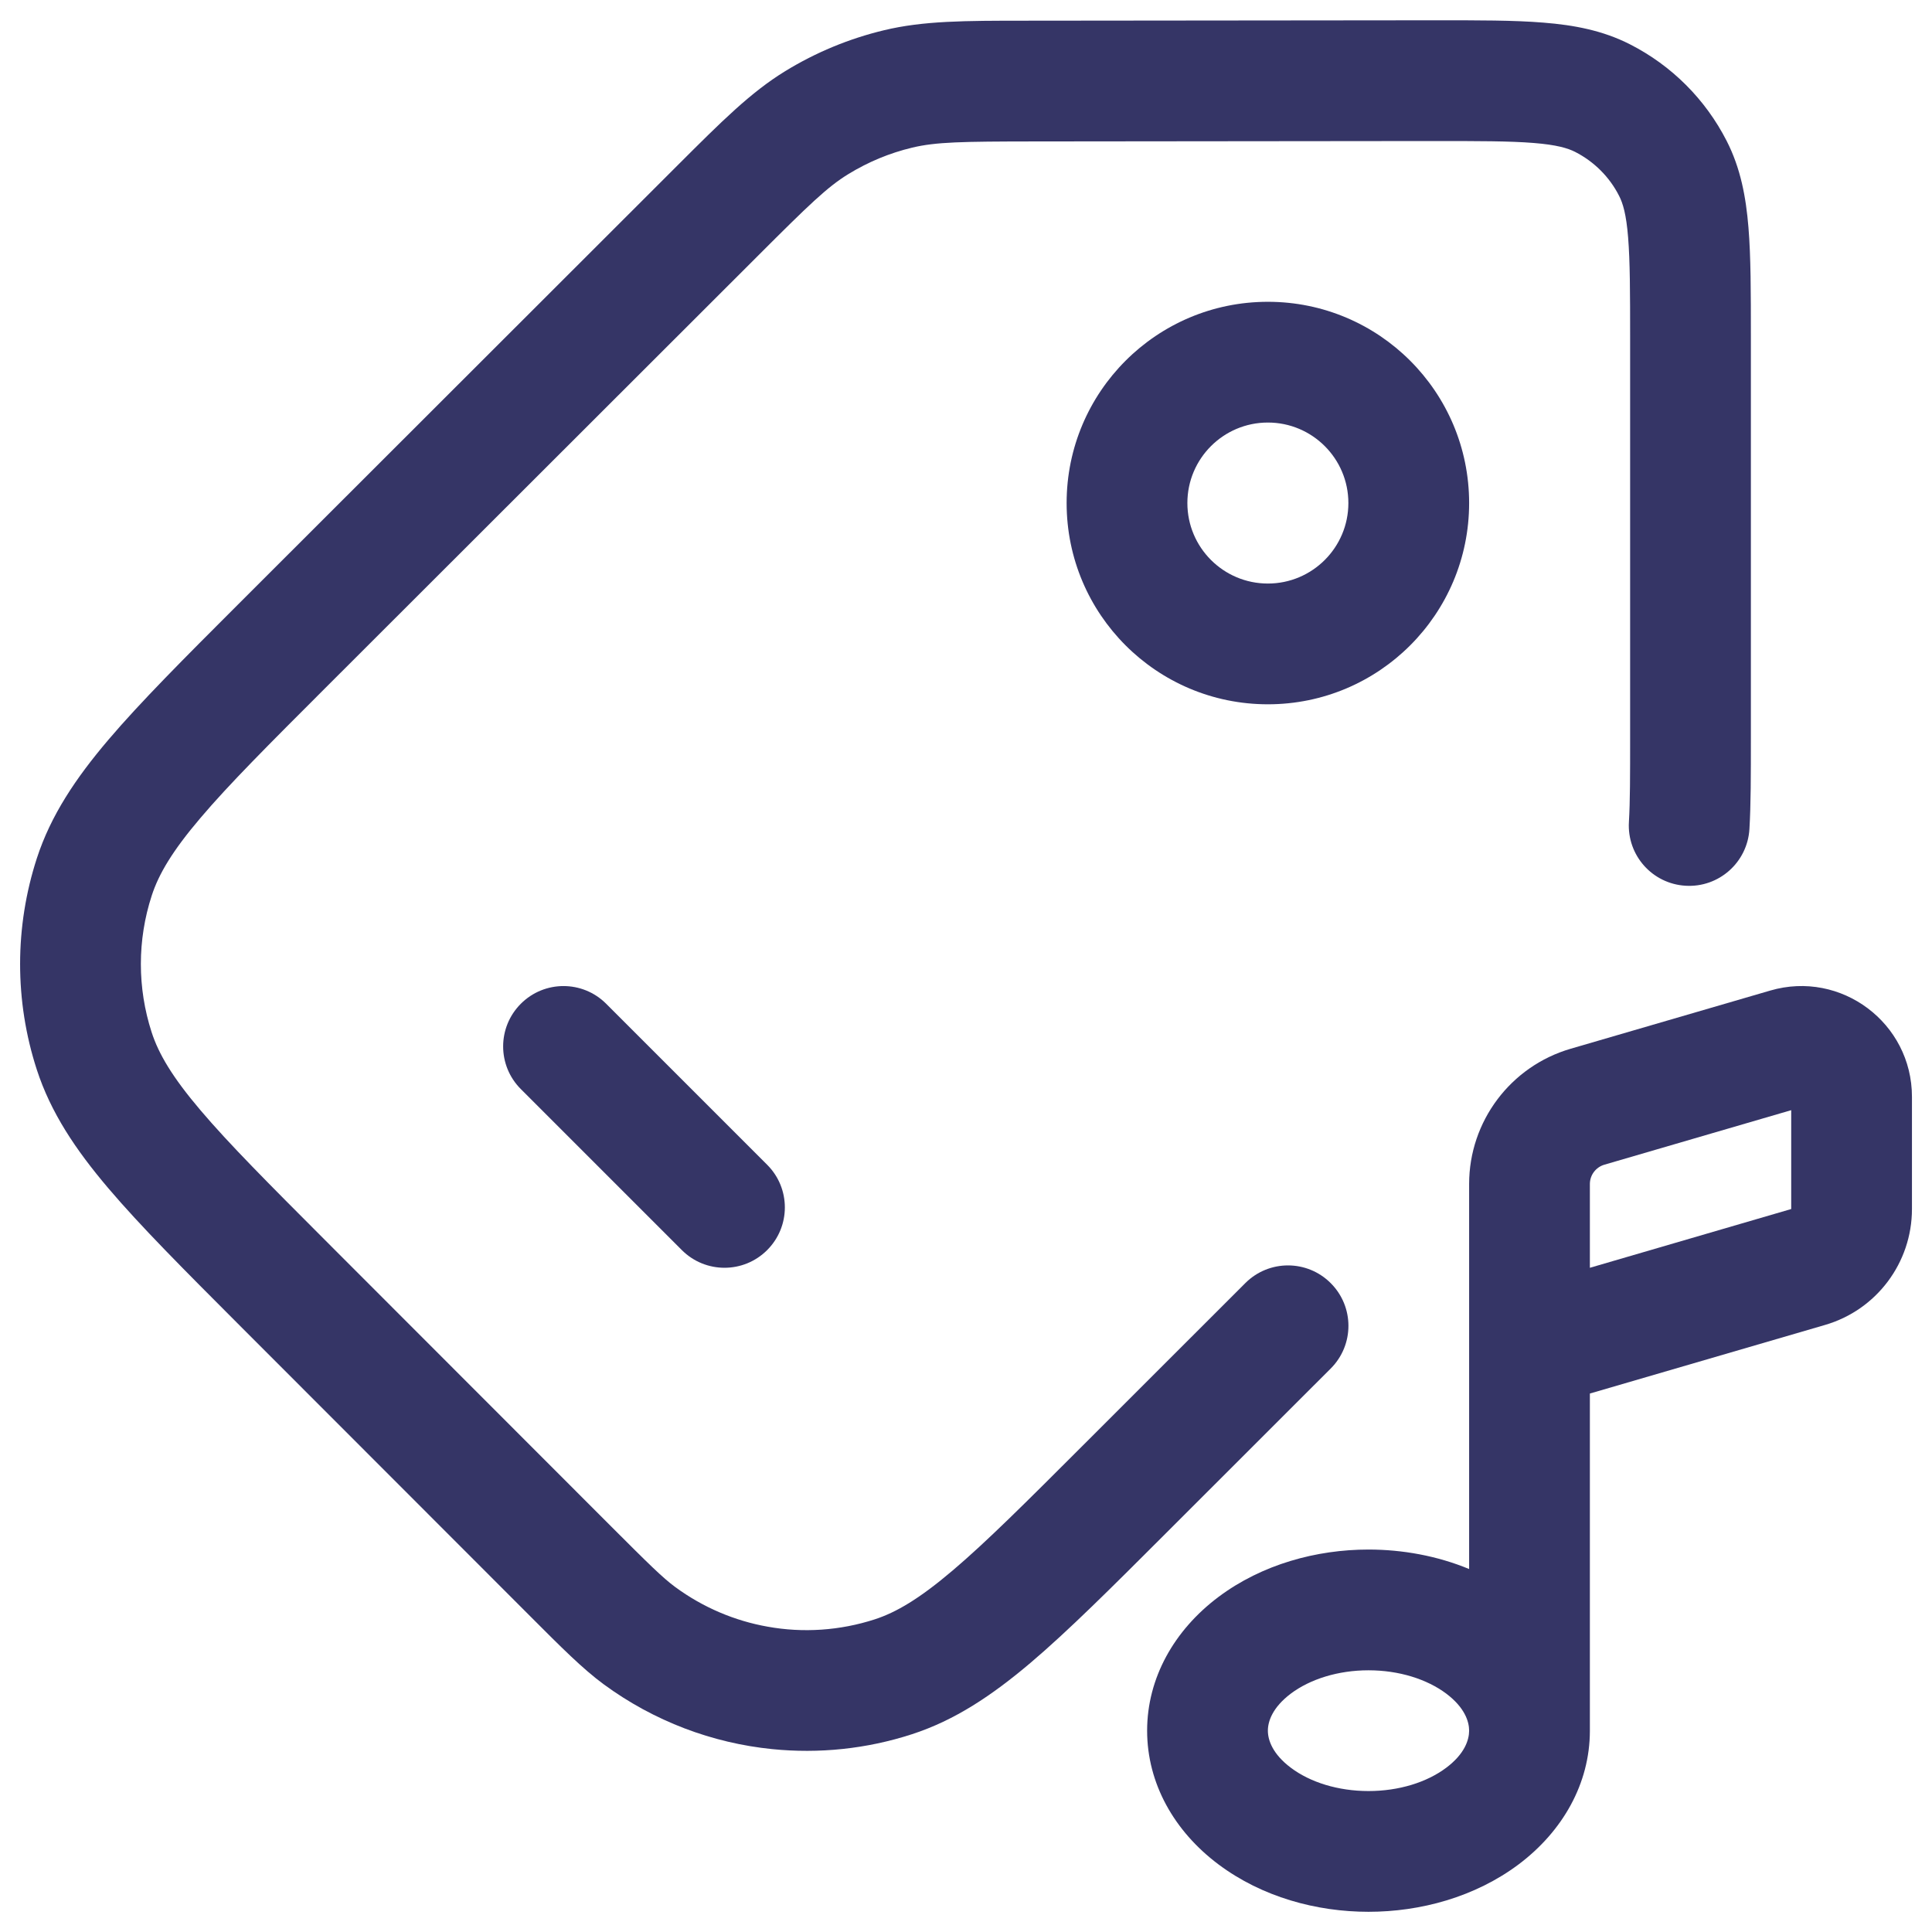 <svg width="24" height="24" viewBox="0 0 24 24" fill="none" xmlns="http://www.w3.org/2000/svg">
<g clip-path="url(#clip0_9001_291479)">
<path d="M17.798 1.752C18.37 1.752 18.755 1.752 19.051 1.776C19.339 1.799 19.476 1.841 19.567 1.887C19.802 2.007 19.994 2.198 20.113 2.433C20.16 2.524 20.202 2.661 20.225 2.949C20.249 3.245 20.25 3.629 20.25 4.202L20.25 9.154C20.25 9.639 20.25 9.957 20.235 10.21C20.21 10.624 20.525 10.979 20.939 11.003C21.352 11.028 21.707 10.713 21.732 10.299C21.75 9.996 21.75 9.633 21.75 9.177L21.75 4.172C21.75 3.637 21.75 3.191 21.72 2.826C21.689 2.446 21.622 2.089 21.45 1.752C21.186 1.234 20.765 0.813 20.247 0.55C19.909 0.378 19.552 0.311 19.172 0.281C18.808 0.251 18.361 0.252 17.827 0.252L12.749 0.257C11.981 0.257 11.47 0.258 10.98 0.376C10.547 0.48 10.134 0.651 9.754 0.884C9.325 1.147 8.964 1.508 8.42 2.051L2.958 7.508C2.285 8.181 1.747 8.719 1.348 9.188C0.938 9.67 0.631 10.13 0.458 10.661C0.181 11.514 0.18 12.434 0.457 13.287C0.63 13.819 0.936 14.278 1.345 14.76C1.744 15.23 2.281 15.768 2.954 16.442L6.585 20.076C6.979 20.471 7.238 20.73 7.498 20.922C8.127 21.384 8.851 21.653 9.591 21.728C10.174 21.787 10.766 21.726 11.329 21.543C11.861 21.37 12.32 21.064 12.803 20.655C13.273 20.256 13.811 19.719 14.484 19.046L16.531 17C16.824 16.707 16.824 16.233 16.531 15.94C16.238 15.646 15.763 15.646 15.47 15.939L13.447 17.961C12.745 18.663 12.25 19.157 11.832 19.511C11.421 19.86 11.134 20.029 10.867 20.116C10.435 20.256 9.977 20.287 9.535 20.207C9.129 20.135 8.735 19.97 8.387 19.714C8.231 19.599 8.058 19.428 7.596 18.966L4.038 15.405C3.337 14.703 2.843 14.208 2.489 13.79C2.14 13.379 1.971 13.092 1.884 12.824C1.705 12.272 1.705 11.677 1.885 11.125C1.972 10.857 2.142 10.57 2.491 10.16C2.845 9.742 3.34 9.248 4.042 8.546L9.417 3.176C10.046 2.547 10.278 2.322 10.538 2.163C10.784 2.012 11.051 1.901 11.331 1.834C11.627 1.763 11.95 1.758 12.84 1.757L17.798 1.752Z" fill="#353566"/>
<path fill-rule="evenodd" clip-rule="evenodd" d="M15.75 3.749C14.369 3.749 13.25 4.868 13.25 6.249C13.25 7.63 14.369 8.749 15.75 8.749C17.131 8.749 18.25 7.63 18.25 6.249C18.25 4.868 17.131 3.749 15.75 3.749ZM14.75 6.249C14.75 5.697 15.198 5.249 15.75 5.249C16.302 5.249 16.75 5.697 16.75 6.249C16.75 6.801 16.302 7.249 15.75 7.249C15.198 7.249 14.75 6.801 14.75 6.249Z" fill="#353566"/>
<path d="M6.47 12.469C6.763 12.176 7.237 12.176 7.53 12.469L9.53 14.469C9.823 14.762 9.823 15.236 9.53 15.529C9.237 15.822 8.763 15.822 8.47 15.529L6.47 13.529C6.177 13.236 6.177 12.762 6.47 12.469Z" fill="#353566"/>
<path fill-rule="evenodd" clip-rule="evenodd" d="M15.136 19.838C14.586 20.251 14.25 20.845 14.25 21.499C14.25 22.154 14.586 22.748 15.136 23.16C15.678 23.566 16.355 23.749 17 23.749C17.645 23.749 18.323 23.566 18.865 23.16C19.413 22.748 19.749 22.156 19.75 21.503L19.75 21.499V17.311L22.671 16.459C23.311 16.273 23.751 15.686 23.751 15.019V13.625C23.751 12.708 22.871 12.048 21.991 12.305L19.511 13.028C18.764 13.246 18.25 13.931 18.25 14.708V19.491C17.851 19.326 17.419 19.249 17 19.249C16.355 19.249 15.678 19.432 15.136 19.838ZM17 20.749C16.622 20.749 16.275 20.859 16.036 21.038C15.805 21.212 15.75 21.386 15.75 21.499C15.75 21.612 15.805 21.787 16.036 21.96C16.275 22.14 16.622 22.249 17 22.249C17.379 22.249 17.725 22.14 17.965 21.96C18.196 21.787 18.25 21.612 18.25 21.499C18.25 21.386 18.196 21.212 17.965 21.038C17.725 20.859 17.379 20.749 17 20.749ZM19.931 14.468L22.251 13.791L22.251 15.019L19.75 15.749V14.708C19.75 14.597 19.824 14.499 19.931 14.468Z" fill="#353566"/>
</g>
<defs>
<clipPath id="clip0_9001_291479">
<rect width="24" height="24" fill="white"/>
</clipPath>
</defs>
</svg>
